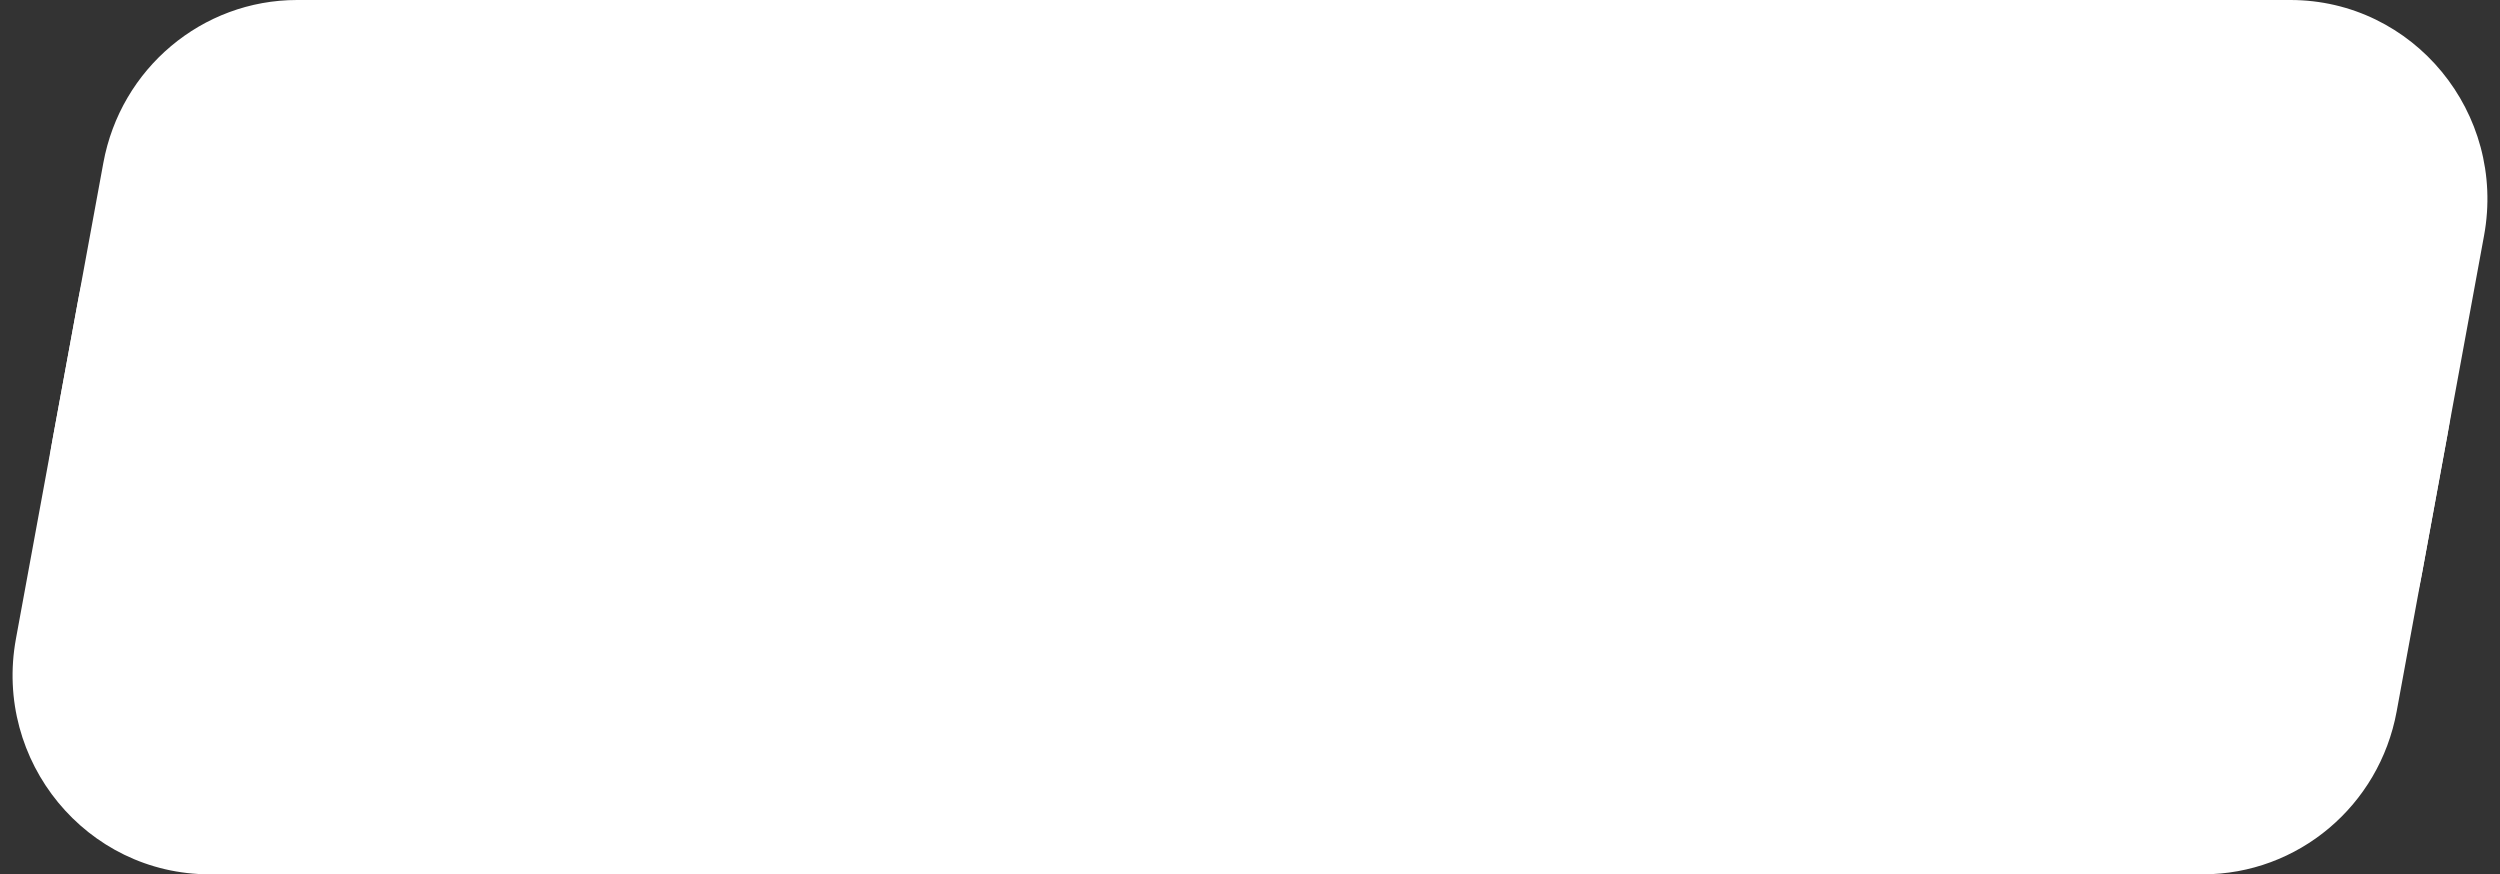 <svg width="183" height="64" viewBox="0 0 183 64" fill="none" xmlns="http://www.w3.org/2000/svg">
<rect x="0" y="0" width="183" height="64" fill="#333333" stroke="none"/>
<path d="M5.691 22.123C8.045 9.307 19.216 0 32.247 0H152.59C169.455 0 182.192 15.29 179.145 31.877L177.309 41.877C174.955 54.694 163.784 64 150.753 64H30.41C13.546 64 0.808 48.71 3.855 32.123L5.691 22.123Z" fill="white"/>
<path d="M7.565 11.921C8.834 5.012 14.797 0 21.748 0H167.65C176.672 0 183.48 8.277 181.833 17.244L175.435 52.08C174.166 58.988 168.203 64 161.252 64H15.35C6.328 64 -0.48 55.723 1.167 46.756L7.565 11.921Z" fill="white"/>
</svg>

